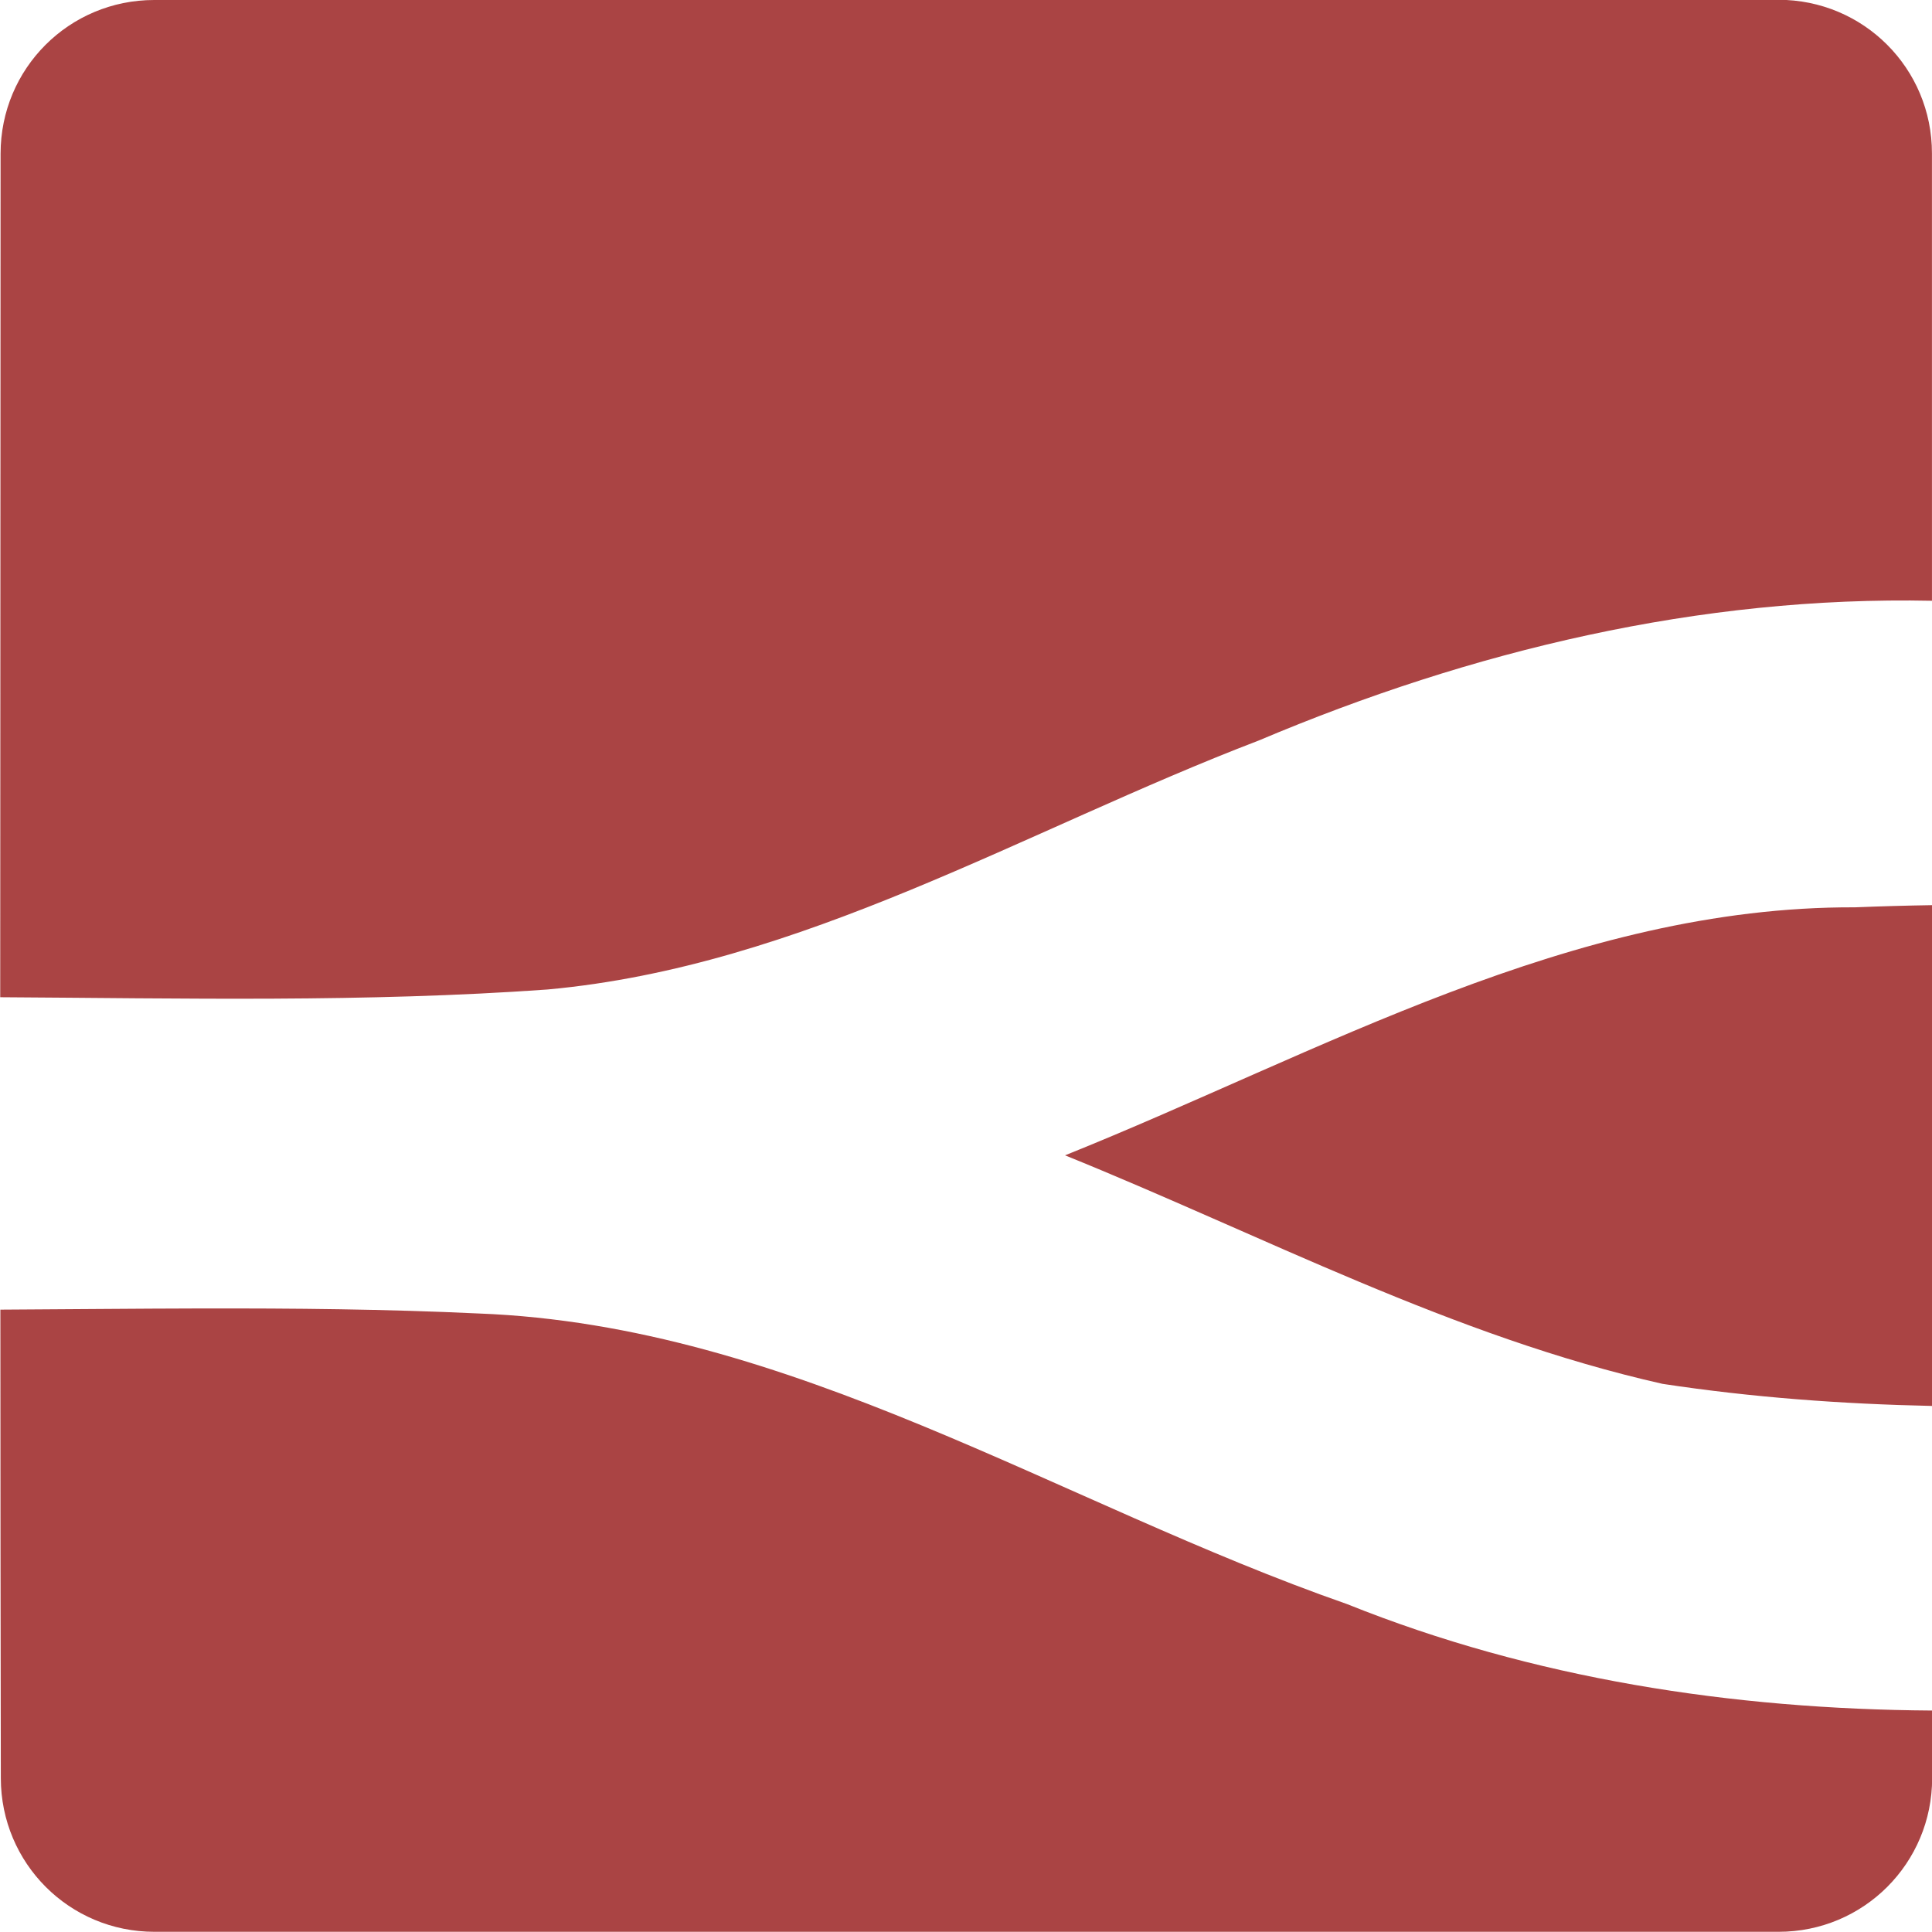 <?xml version="1.0" encoding="UTF-8"?>
<svg width="79.38mm" height="79.38mm" version="1.1" viewBox="0 0 79.37 79.38" xmlns="http://www.w3.org/2000/svg">
 <g transform="translate(-71.44 -92.7)">
  <path d="m77.77 92.7c-3.497 0-6.311 2.816-6.311 6.313-0.005 11.55-0.013 23.11-0.015 34.66 7.5 0.044 15.01 0.217 22.49-0.318 10.43-0.951 19.61-6.552 29.22-10.23 8.742-3.697 18.13-5.941 27.66-5.741l-1e-3 -18.38c4e-3 -3.498-2.815-6.313-6.311-6.313zm73.05 37.19c-1.055 0.017-2.111 0.046-3.166 0.089-11.64-0.045-21.96 5.974-32.46 10.19 8.115 3.283 15.95 7.454 24.55 9.389 3.675 0.558 7.372 0.829 11.08 0.908zm-71.13 16.57c-2.747 6e-3 -5.494 0.035-8.239 0.049 0.002 6.416 0.007 12.83 0.018 19.25 0.004 3.498 2.815 6.313 6.311 6.313h66.73c3.497 0 6.311-2.816 6.311-6.313v-2.778c-8.203-0.054-16.4-1.304-24.04-4.374-11.82-4.124-22.85-11.45-35.68-11.94-3.798-0.179-7.602-0.215-11.41-0.206z" fill="#a44" stroke-width=".933"/>
 </g>
</svg>
